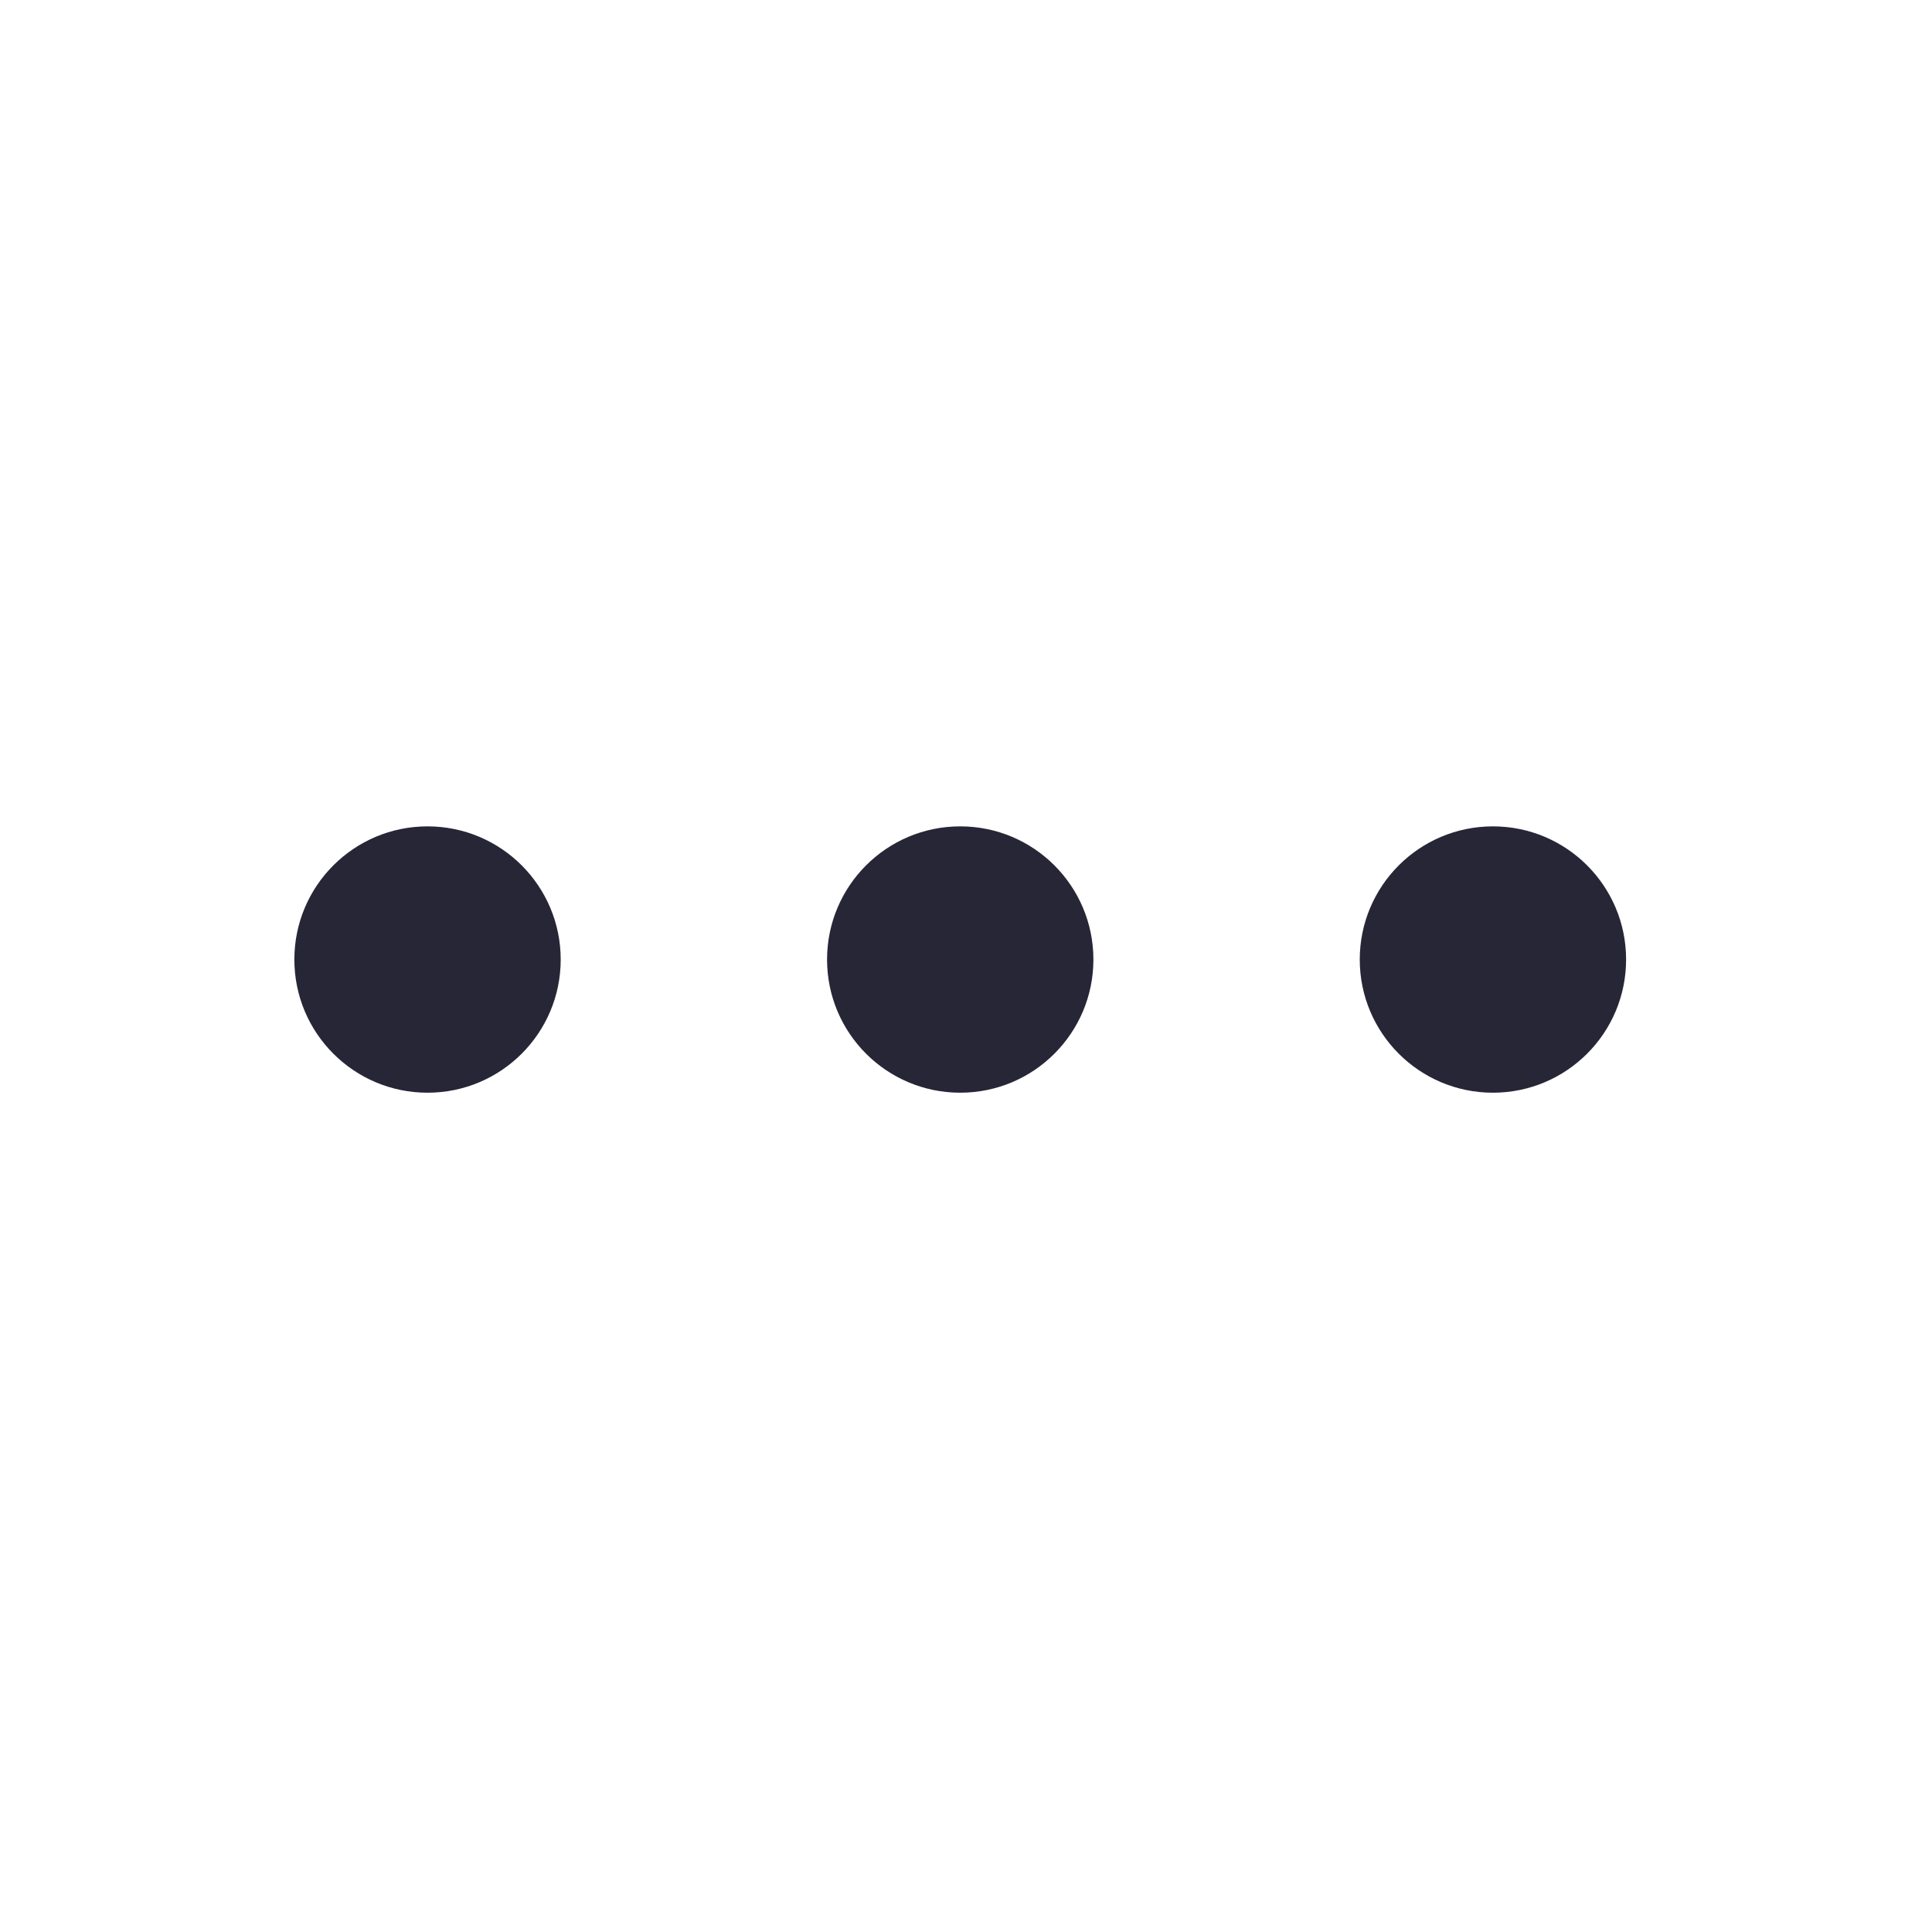 <?xml version="1.0" standalone="no"?><!DOCTYPE svg PUBLIC "-//W3C//DTD SVG 1.1//EN" "http://www.w3.org/Graphics/SVG/1.1/DTD/svg11.dtd"><svg xmlns:xlink="http://www.w3.org/1999/xlink" xmlns="http://www.w3.org/2000/svg" version="1.1" width="32" height="32" viewBox="0 0 32 32"><defs><style type="text/css"><![CDATA[
@font-face {
  font-family: "ifont";
  src: url("//at.alicdn.com/t/font_1442373896_4754455.eot?#iefix") format("embedded-opentype"), url("//at.alicdn.com/t/font_1442373896_4754455.woff") format("woff"), url("//at.alicdn.com/t/font_1442373896_4754455.ttf") format("truetype"), url("//at.alicdn.com/t/font_1442373896_4754455.svg#ifont") format("svg");
}

]]></style></defs><g class="transform-group"><g transform="scale(0.031, 0.031)"><path d="M797.663 441.521c-39.299 0-71.154 31.855-71.154 71.154s31.855 71.154 71.154 71.154c39.299 0 71.154-31.855 71.154-71.154S836.962 441.521 797.663 441.521zM513.046 441.521c-39.299 0-71.154 31.855-71.154 71.154s31.855 71.154 71.154 71.154c39.299 0 71.154-31.855 71.154-71.154S552.345 441.521 513.046 441.521zM228.429 441.521C189.131 441.521 157.275 473.376 157.275 512.675S189.131 583.829 228.429 583.829c39.299 0 71.154-31.855 71.154-71.154S267.728 441.521 228.429 441.521z" fill="#272636"></path></g></g></svg>